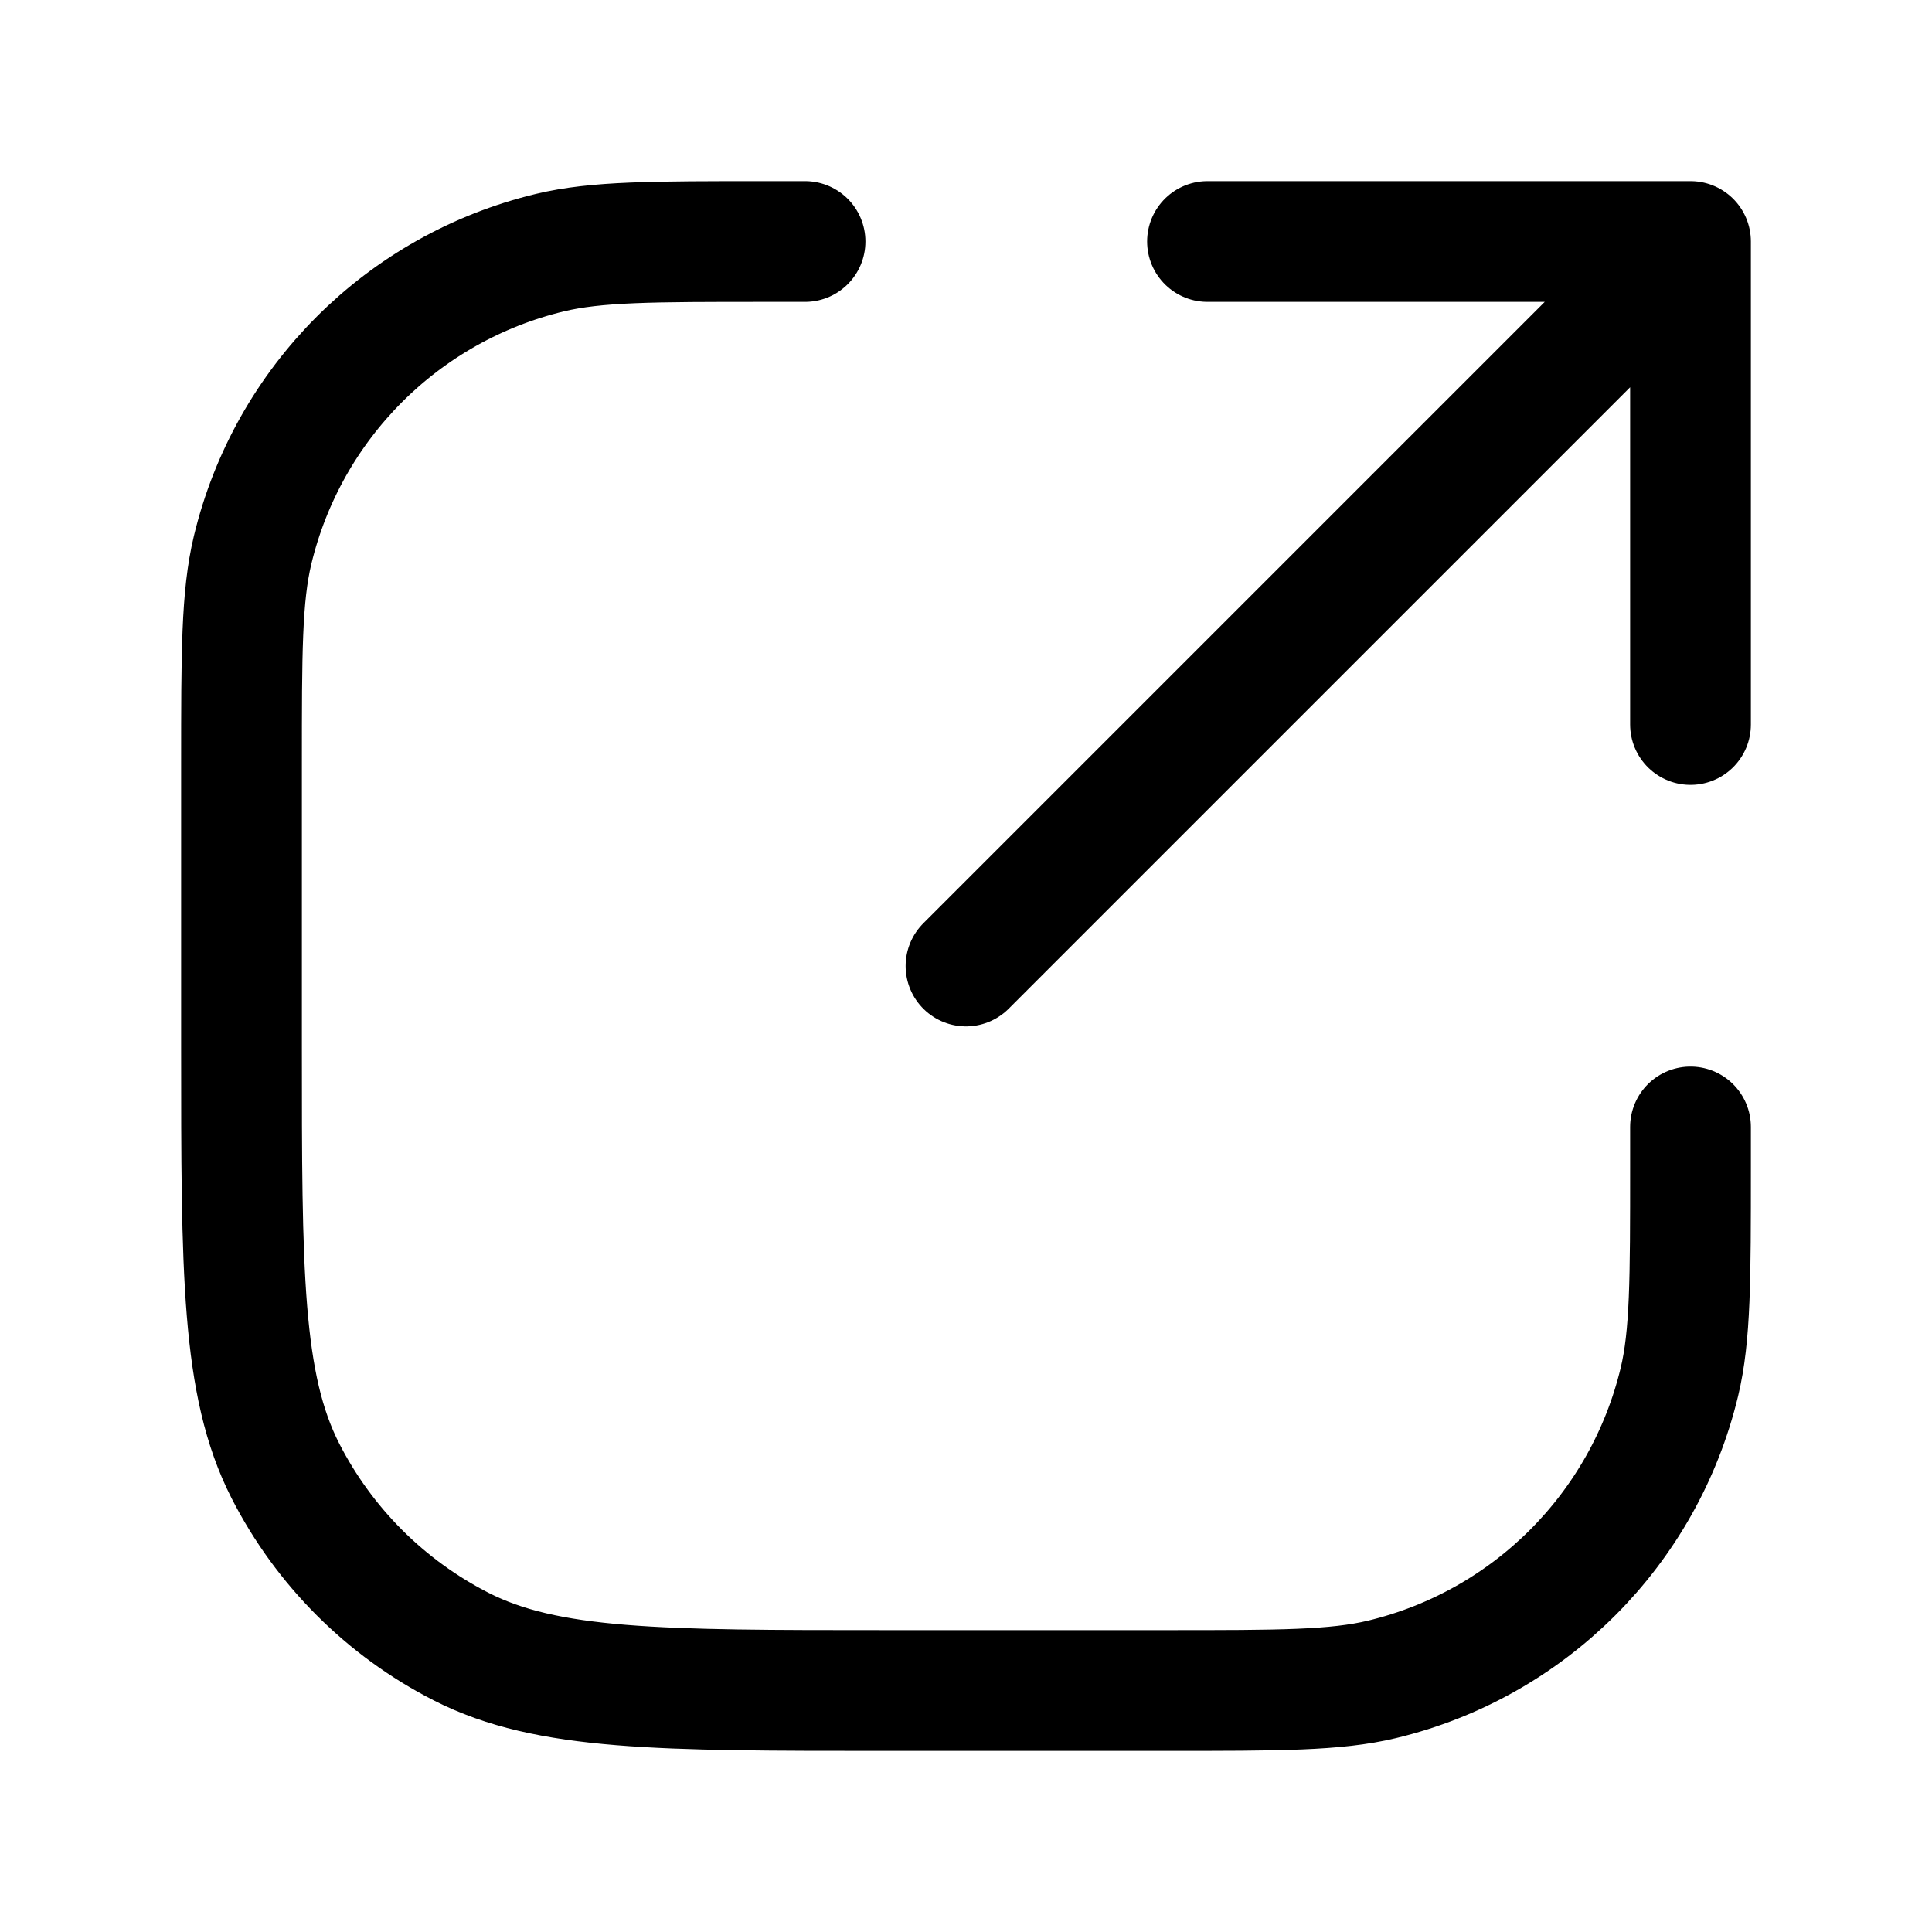 <svg width="16" height="16" viewBox="0 0 16 16" fill="none" xmlns="http://www.w3.org/2000/svg" class="ml-1.5 h-4 w-4"><path d="M6.667 2H6.333V2C5.404 2 4.939 2 4.555 2.092C3.336 2.385 2.385 3.336 2.092 4.555C2 4.939 2 5.404 2 6.333V8.667C2 10.534 2 11.467 2.363 12.18C2.683 12.807 3.193 13.317 3.82 13.637C4.533 14 5.466 14 7.333 14H9.667C10.596 14 11.061 14 11.445 13.908C12.664 13.615 13.615 12.664 13.908 11.445C14 11.061 14 10.596 14 9.667V9.667V9.333M8 8L14 2M14 2H10M14 2V6" stroke="currentColor" stroke-linecap="round" stroke-linejoin="round"></path></svg>